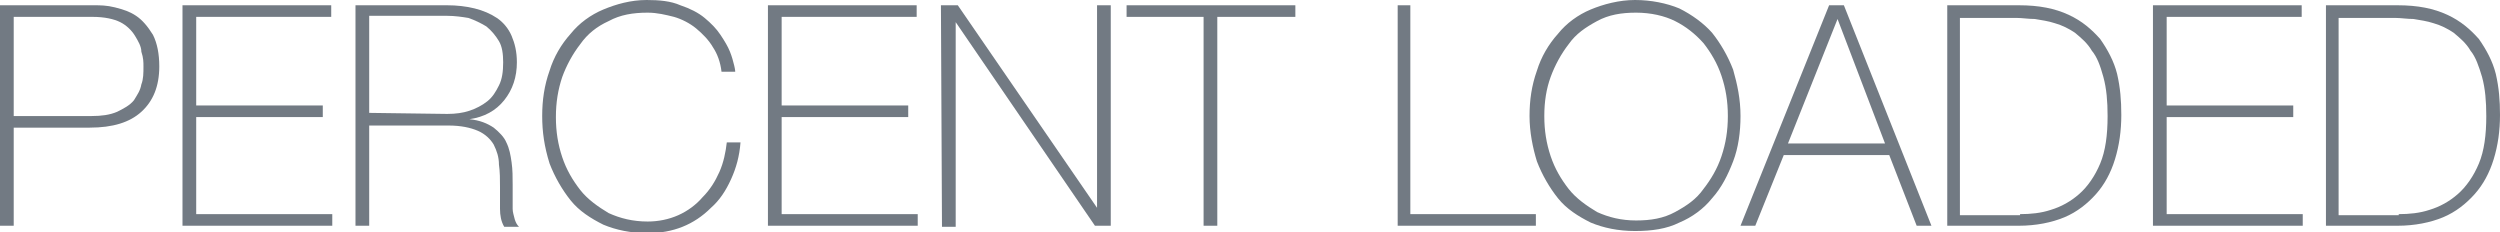 <?xml version="1.0" encoding="utf-8"?>
<!-- Generator: Adobe Illustrator 19.2.1, SVG Export Plug-In . SVG Version: 6.00 Build 0)  -->
<svg version="1.1" id="Layer_1" xmlns="http://www.w3.org/2000/svg" xmlns:xlink="http://www.w3.org/1999/xlink" x="0px" y="0px"
	 width="237px" height="22px" viewBox="0 0 237 22" style="enable-background:new 0 0 237 22;" xml:space="preserve">
<style type="text/css">
	.st0{fill:#727A83;}
</style>
<g>
	<path class="st0" d="M0,0.5h8.9c0.6,0,1.2,0,2,0.2s1.4,0.4,2,0.8c0.6,0.4,1.1,1,1.6,1.8c0.4,0.8,0.6,1.8,0.6,3
		c0,1.9-0.6,3.3-1.7,4.3s-2.7,1.5-4.9,1.5H1.3v9.3H0V0.5z M1.3,11h7.4c0.9,0,1.7-0.1,2.4-0.4c0.6-0.3,1.2-0.6,1.6-1.1
		C13,9,13.3,8.6,13.4,8c0.2-0.5,0.2-1.1,0.2-1.7c0-0.4,0-0.8-0.2-1.4c0-0.5-0.3-1-0.6-1.5S12,2.4,11.4,2.1S9.9,1.6,8.8,1.6H1.3V11z"
		/>
	<path class="st0" d="M17.3,0.5h14.1v1.1H18.6V10h12v1.1h-12v9.2h12.9v1.1H17.3V0.5z"/>
	<path class="st0" d="M33.7,0.5h8.7c0.9,0,1.8,0.1,2.6,0.3c0.8,0.2,1.5,0.5,2.1,0.9c0.6,0.4,1.1,1,1.4,1.7c0.3,0.7,0.5,1.5,0.5,2.5
		c0,1.4-0.4,2.6-1.2,3.6c-0.8,1-1.9,1.6-3.3,1.8v0c1,0.1,1.7,0.4,2.3,0.8c0.5,0.4,1,0.9,1.2,1.4c0.3,0.6,0.4,1.2,0.5,1.9
		c0.1,0.7,0.1,1.4,0.1,2.1c0,0.4,0,0.8,0,1.2c0,0.4,0,0.8,0,1.1c0,0.3,0.1,0.6,0.2,1c0.1,0.3,0.2,0.5,0.4,0.7h-1.4
		c-0.3-0.5-0.4-1.1-0.4-1.7c0-0.6,0-1.3,0-2.1c0-0.7,0-1.4-0.1-2.1c0-0.7-0.2-1.3-0.5-1.9c-0.3-0.5-0.8-1-1.5-1.3
		c-0.7-0.3-1.6-0.5-2.8-0.5H35v9.5h-1.3V0.5z M42.4,10.8c0.8,0,1.5-0.1,2.1-0.3c0.6-0.2,1.2-0.5,1.7-0.9c0.5-0.4,0.8-0.9,1.1-1.5
		c0.3-0.6,0.4-1.3,0.4-2.2c0-0.8-0.1-1.5-0.4-2s-0.7-1-1.2-1.4c-0.5-0.3-1.1-0.6-1.7-0.8c-0.6-0.1-1.3-0.2-2-0.2H35v9.2L42.4,10.8
		L42.4,10.8z"/>
	<path class="st0" d="M51.4,11c0-1.5,0.2-2.9,0.7-4.3c0.4-1.3,1.1-2.5,2-3.5c0.8-1,1.9-1.8,3.1-2.3S59.8,0,61.3,0
		c1.2,0,2.3,0.1,3.2,0.5c0.9,0.3,1.7,0.7,2.3,1.2s1.1,1,1.5,1.6c0.4,0.6,0.7,1.1,0.9,1.6s0.3,0.9,0.4,1.3s0.1,0.6,0.1,0.6h-1.3
		c-0.1-0.9-0.4-1.7-0.8-2.3c-0.4-0.7-1-1.3-1.6-1.8c-0.6-0.5-1.4-0.9-2.1-1.1c-0.8-0.2-1.6-0.4-2.5-0.4c-1.4,0-2.6,0.2-3.7,0.8
		c-1.1,0.5-2,1.2-2.7,2.2c-0.7,0.9-1.3,2-1.7,3.1c-0.4,1.2-0.6,2.4-0.6,3.8c0,1.4,0.2,2.6,0.6,3.8s1,2.2,1.7,3.1
		c0.7,0.9,1.7,1.6,2.7,2.2c1.1,0.5,2.3,0.8,3.7,0.8c1,0,2-0.2,2.9-0.6c0.9-0.4,1.7-1,2.3-1.7c0.7-0.7,1.2-1.5,1.6-2.4
		c0.4-0.9,0.6-1.9,0.7-2.8h1.3c-0.1,1.3-0.4,2.4-0.9,3.5c-0.5,1.1-1.1,2-1.9,2.7c-0.8,0.8-1.7,1.4-2.7,1.8c-1,0.4-2.1,0.6-3.3,0.6
		c-1.6,0-3-0.3-4.2-0.8c-1.2-0.6-2.3-1.3-3.1-2.3c-0.8-1-1.5-2.2-2-3.5C51.6,13.9,51.4,12.5,51.4,11z"/>
	<path class="st0" d="M72.8,0.5h14.1v1.1H74.1V10h12v1.1h-12v9.2H87v1.1H72.8V0.5z"/>
	<path class="st0" d="M89.2,0.5h1.6L104,19.7h0V0.5h1.3v20.9h-1.5L90.6,2.1h0v19.4h-1.3L89.2,0.5L89.2,0.5z"/>
	<path class="st0" d="M106.8,1.6V0.5h16v1.1h-7.4v19.8h-1.3V1.6H106.8z"/>
	<path class="st0" d="M132.4,0.5h1.3v19.8h11.9v1.1h-13.1V0.5z"/>
	<path class="st0" d="M165,11c0,1.5-0.2,3-0.7,4.3s-1.1,2.5-2,3.5c-0.8,1-1.9,1.8-3.1,2.3c-1.2,0.6-2.6,0.8-4.2,0.8s-3-0.3-4.2-0.8
		c-1.2-0.6-2.3-1.3-3.1-2.3c-0.8-1-1.5-2.2-2-3.5c-0.4-1.3-0.7-2.8-0.7-4.3s0.2-2.9,0.7-4.3c0.4-1.3,1.1-2.5,2-3.5
		c0.8-1,1.9-1.8,3.1-2.3S153.5,0,155,0s3,0.3,4.2,0.8c1.2,0.6,2.3,1.4,3.1,2.3c0.8,1,1.5,2.2,2,3.5C164.7,8,165,9.4,165,11z
		 M146.4,11c0,1.4,0.2,2.6,0.6,3.8s1,2.2,1.7,3.1c0.7,0.9,1.7,1.6,2.7,2.2c1.1,0.5,2.3,0.8,3.7,0.8s2.6-0.2,3.7-0.8s2-1.2,2.7-2.2
		c0.7-0.9,1.3-1.9,1.7-3.1c0.4-1.2,0.6-2.4,0.6-3.8s-0.2-2.6-0.6-3.8c-0.4-1.2-1-2.2-1.7-3.1c-0.8-0.9-1.7-1.6-2.7-2.1
		s-2.3-0.8-3.7-0.8s-2.6,0.2-3.7,0.8s-2,1.2-2.7,2.2c-0.7,0.9-1.3,2-1.7,3.1C146.6,8.4,146.4,9.6,146.4,11z"/>
	<path class="st0" d="M173.4,0.5h1.4l8.3,20.9h-1.4l-2.6-6.7h-10l-2.7,6.7H165L173.4,0.5z M178.7,13.6l-4.5-11.8h0l-4.7,11.8H178.7z
		"/>
	<path class="st0" d="M184.6,0.5h6.8c1.9,0,3.4,0.3,4.7,0.9s2.2,1.4,3,2.3c0.7,1,1.3,2.1,1.6,3.3c0.3,1.3,0.4,2.5,0.4,3.9
		c0,1.5-0.2,2.9-0.6,4.2c-0.4,1.3-1,2.4-1.8,3.3c-0.8,0.9-1.8,1.7-3,2.2s-2.7,0.8-4.3,0.8h-6.8V0.5z M191.5,20.3c1,0,2-0.1,2.9-0.4
		c1-0.3,1.9-0.8,2.7-1.5c0.8-0.7,1.5-1.7,2-2.9c0.5-1.2,0.7-2.7,0.7-4.5c0-1.4-0.1-2.6-0.4-3.7s-0.6-1.9-1.1-2.5
		c-0.4-0.7-1-1.2-1.6-1.7c-0.6-0.4-1.2-0.7-1.9-0.9c-0.6-0.2-1.3-0.3-1.9-0.4c-0.6,0-1.2-0.1-1.7-0.1h-5.4v18.7H191.5z"/>
	<path class="st0" d="M204.1,0.5h14.1v1.1h-12.8V10h12v1.1h-12v9.2h12.9v1.1h-14.2V0.5z"/>
	<path class="st0" d="M220.5,0.5h6.8c1.9,0,3.4,0.3,4.7,0.9s2.2,1.4,3,2.3c0.7,1,1.3,2.1,1.6,3.3c0.3,1.3,0.4,2.5,0.4,3.9
		c0,1.5-0.2,2.9-0.6,4.2s-1,2.4-1.8,3.3s-1.8,1.7-3,2.2s-2.7,0.8-4.3,0.8h-6.8V0.5z M227.4,20.3c1,0,2-0.1,2.9-0.4
		c1-0.3,1.9-0.8,2.7-1.5c0.8-0.7,1.5-1.7,2-2.9c0.5-1.2,0.7-2.7,0.7-4.5c0-1.4-0.1-2.6-0.4-3.7c-0.3-1-0.6-1.9-1.1-2.5
		c-0.4-0.7-1-1.2-1.6-1.7c-0.6-0.4-1.2-0.7-1.9-0.9c-0.6-0.2-1.3-0.3-1.9-0.4c-0.6,0-1.2-0.1-1.7-0.1h-5.4v18.7H227.4z"/>
</g>
</svg>
